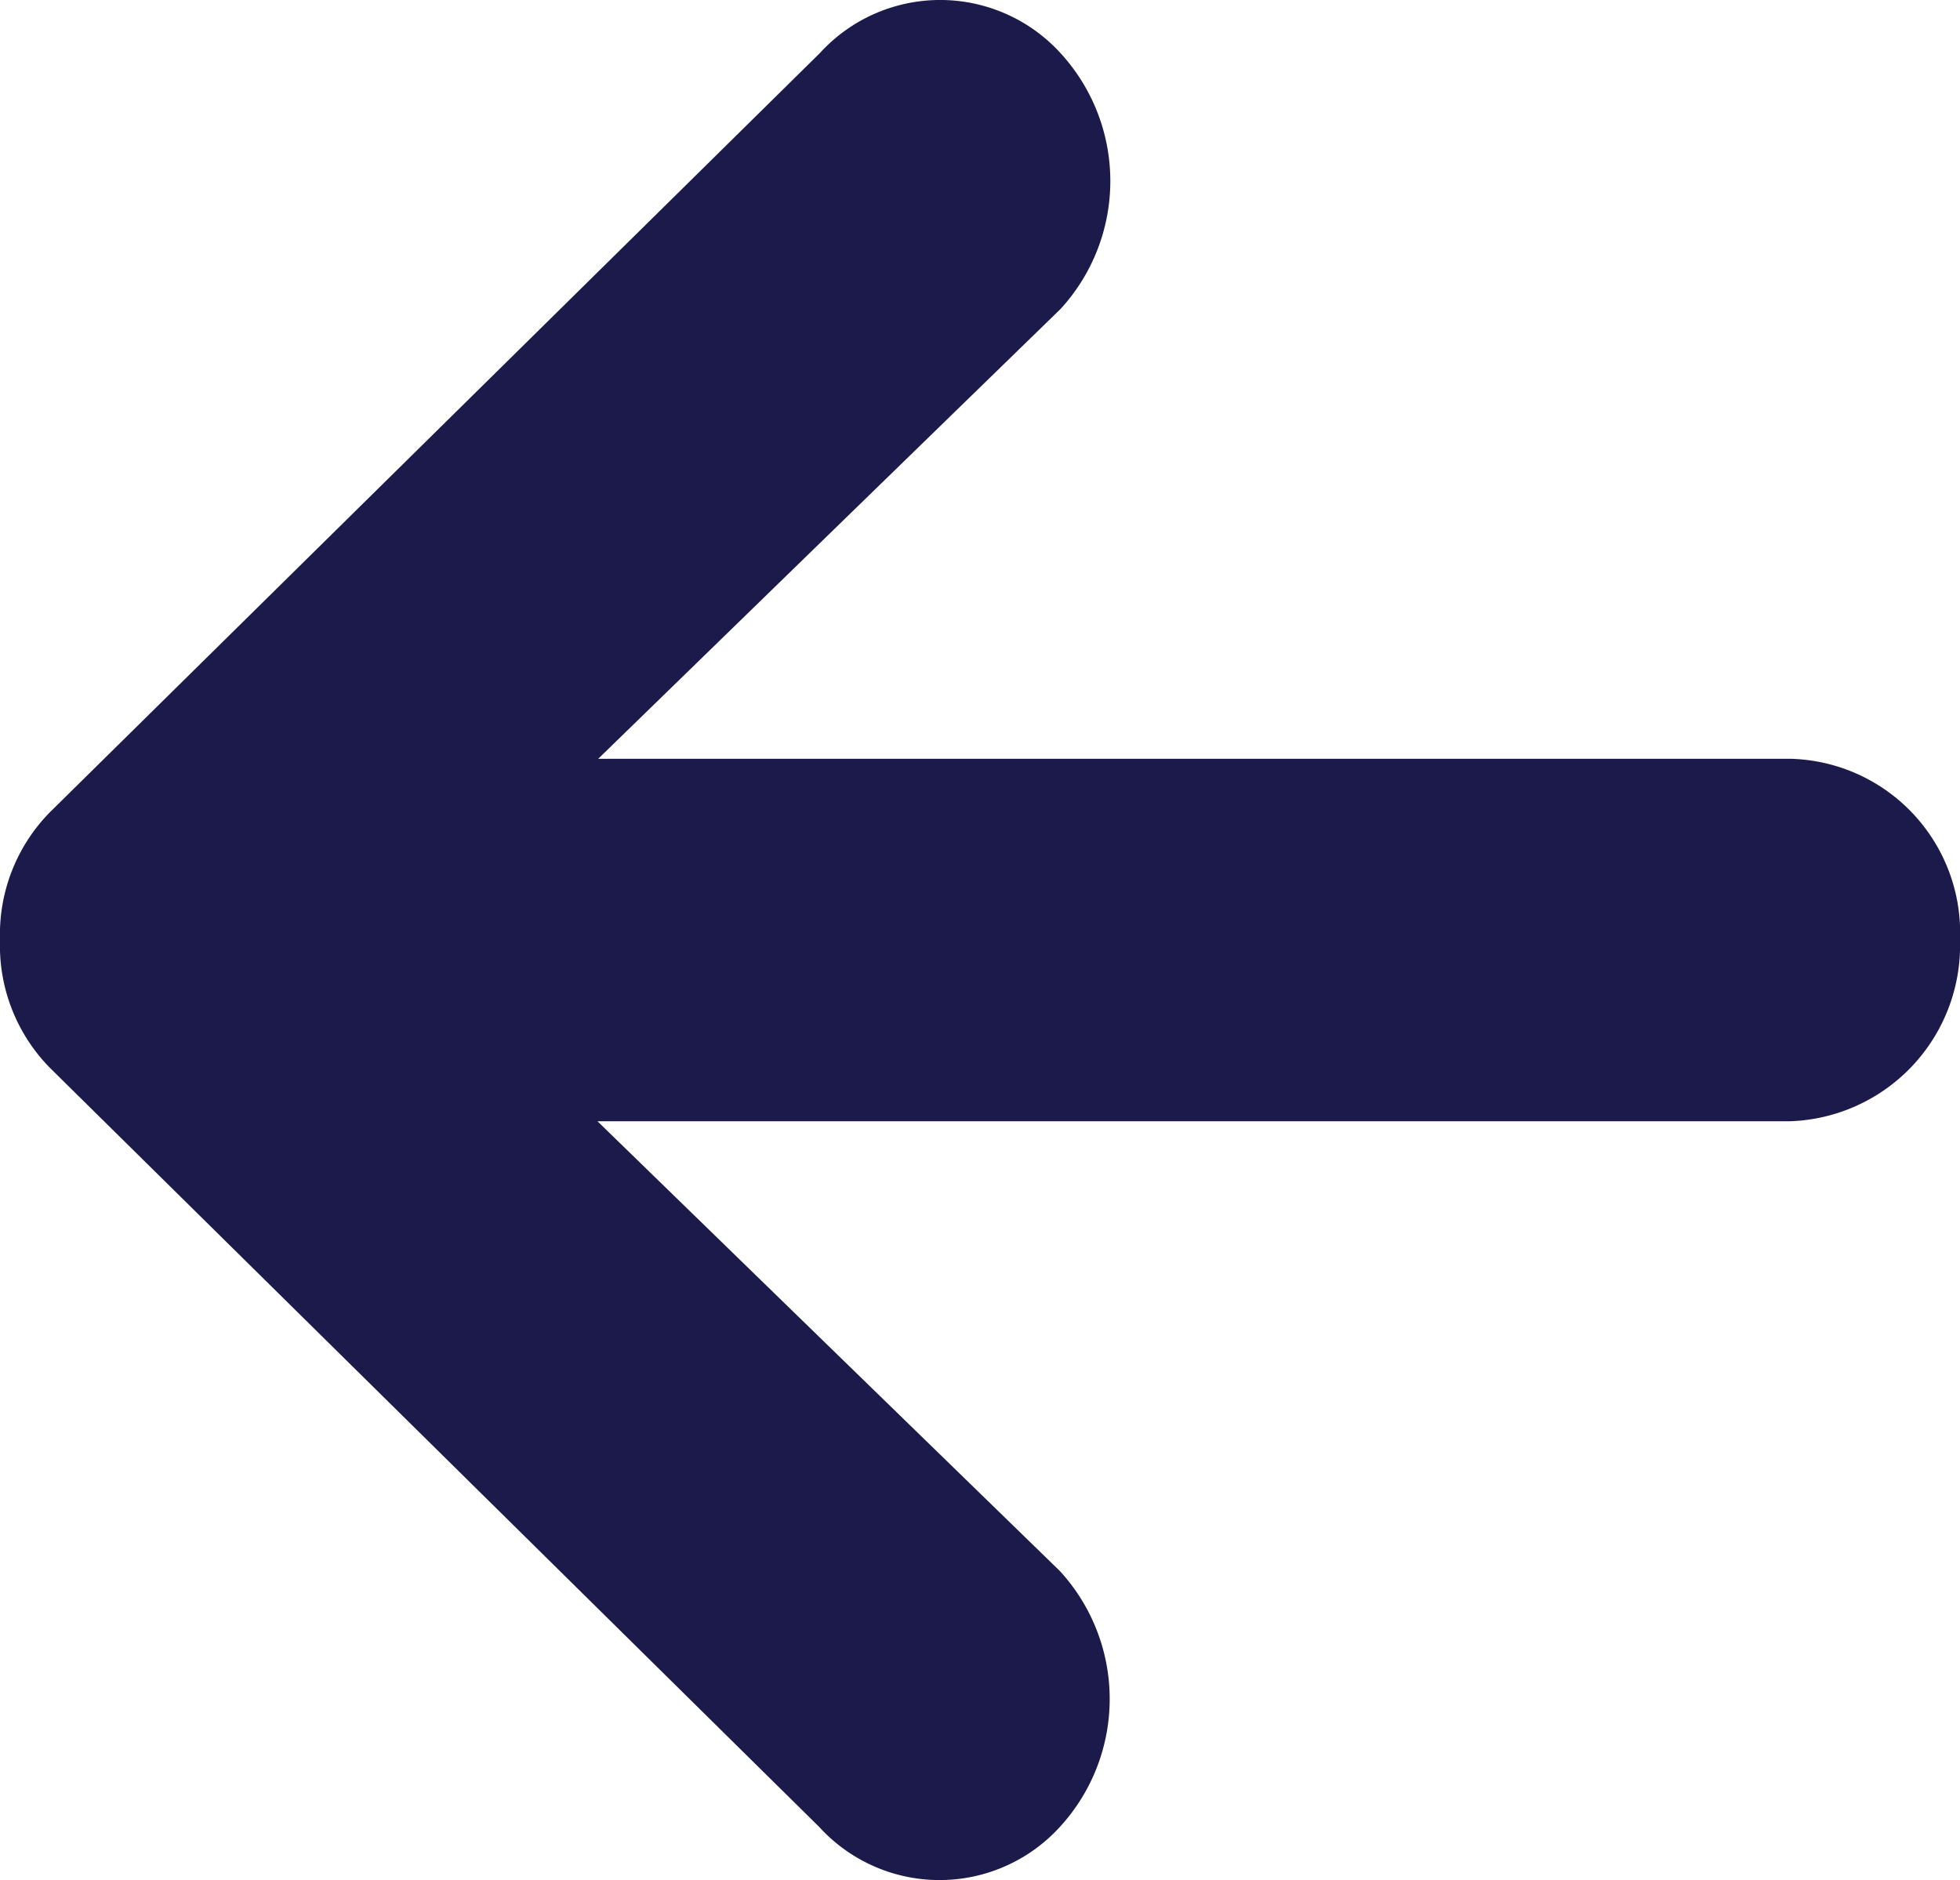 <svg xmlns="http://www.w3.org/2000/svg" width="21.752" height="20.866" viewBox="0 0 21.752 20.866">
  <path id="Icon_ionic-md-arrow-round-back" data-name="Icon ionic-md-arrow-round-back" d="M25.492,14.751H12.264L17.394,9.76a2.1,2.1,0,0,0,0-2.841,1.807,1.807,0,0,0-2.67,0L6.181,15.342a1.932,1.932,0,0,0-.556,1.408v.025a1.932,1.932,0,0,0,.556,1.408l8.536,8.423a1.807,1.807,0,0,0,2.67,0,2.1,2.1,0,0,0,0-2.841l-5.131-4.991H25.486a1.953,1.953,0,0,0,1.891-2.011A1.932,1.932,0,0,0,25.492,14.751Z" transform="translate(-5.625 -6.33)" fill="#1c1a4b"/>
</svg>
